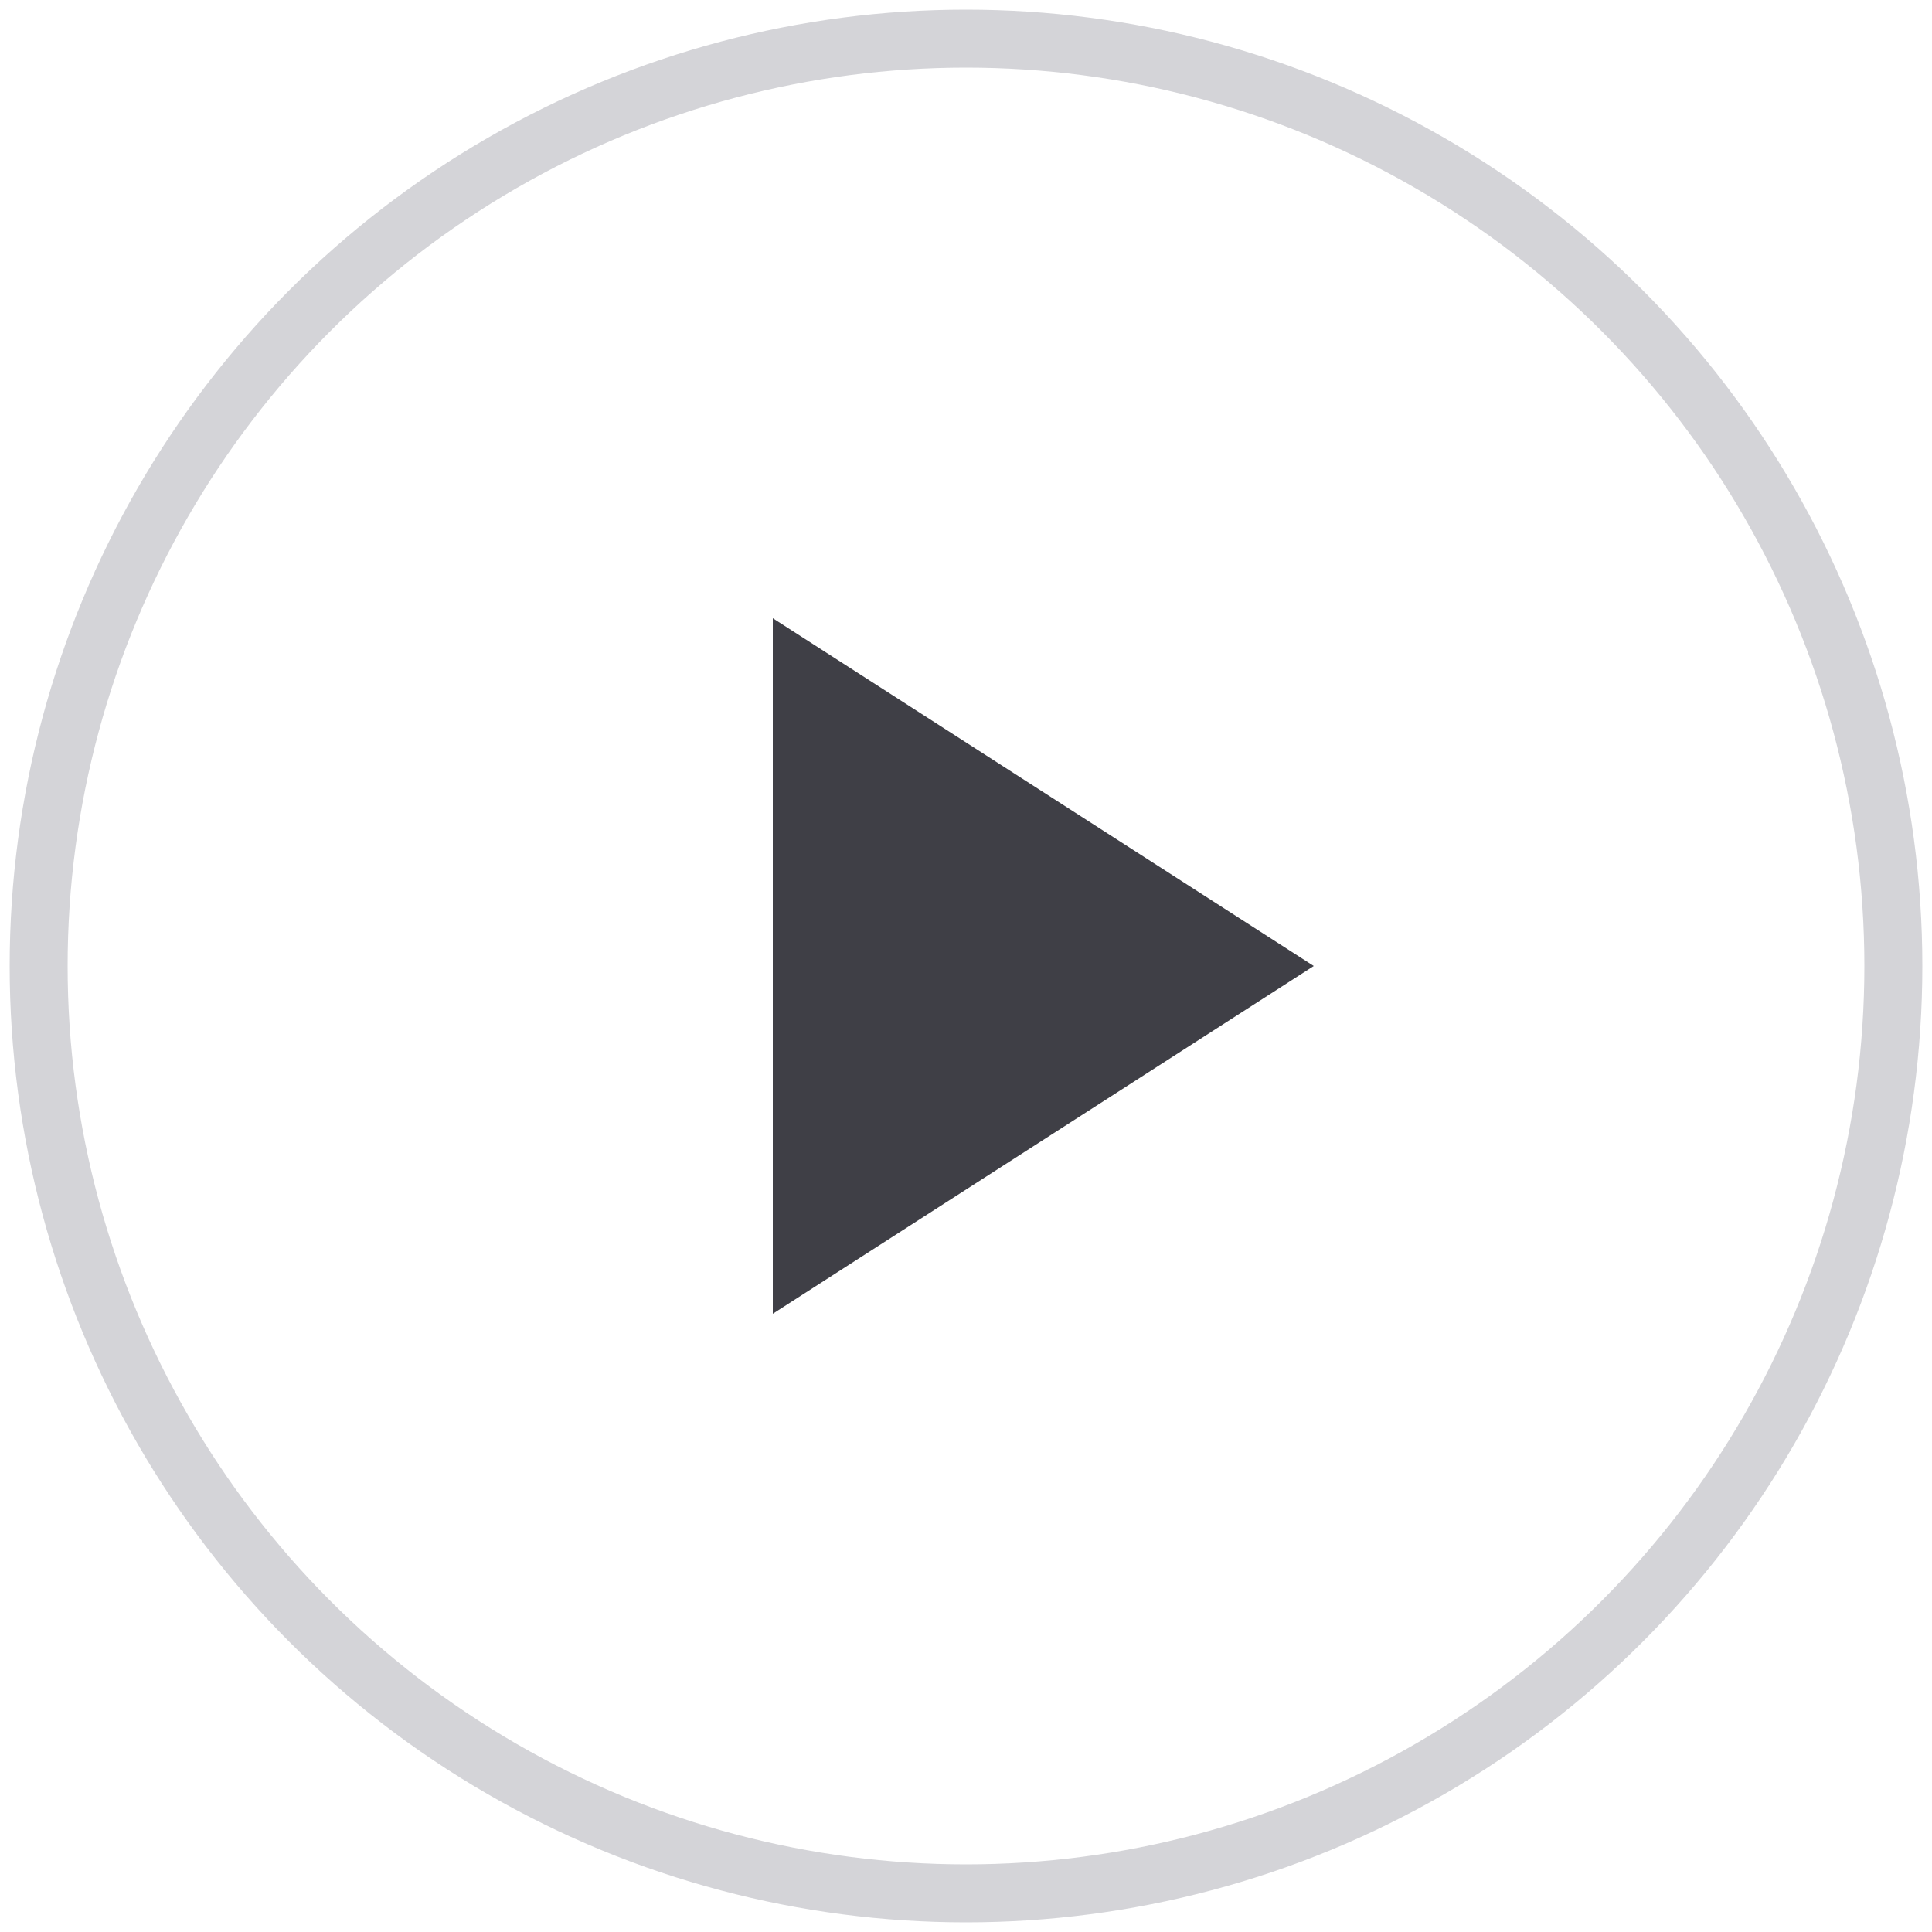 <svg width="50" fill="none" version="1.1" viewBox="0 0 50 50"
  xmlns="http://www.w3.org/2000/svg">
  <circle cx="25" cy="25" r="24" stroke="#d4d4d8" stroke-width="1.5"/>
  <path d="m20 16 14 9-14 9z" fill="#3f3f46"/>
</svg>
